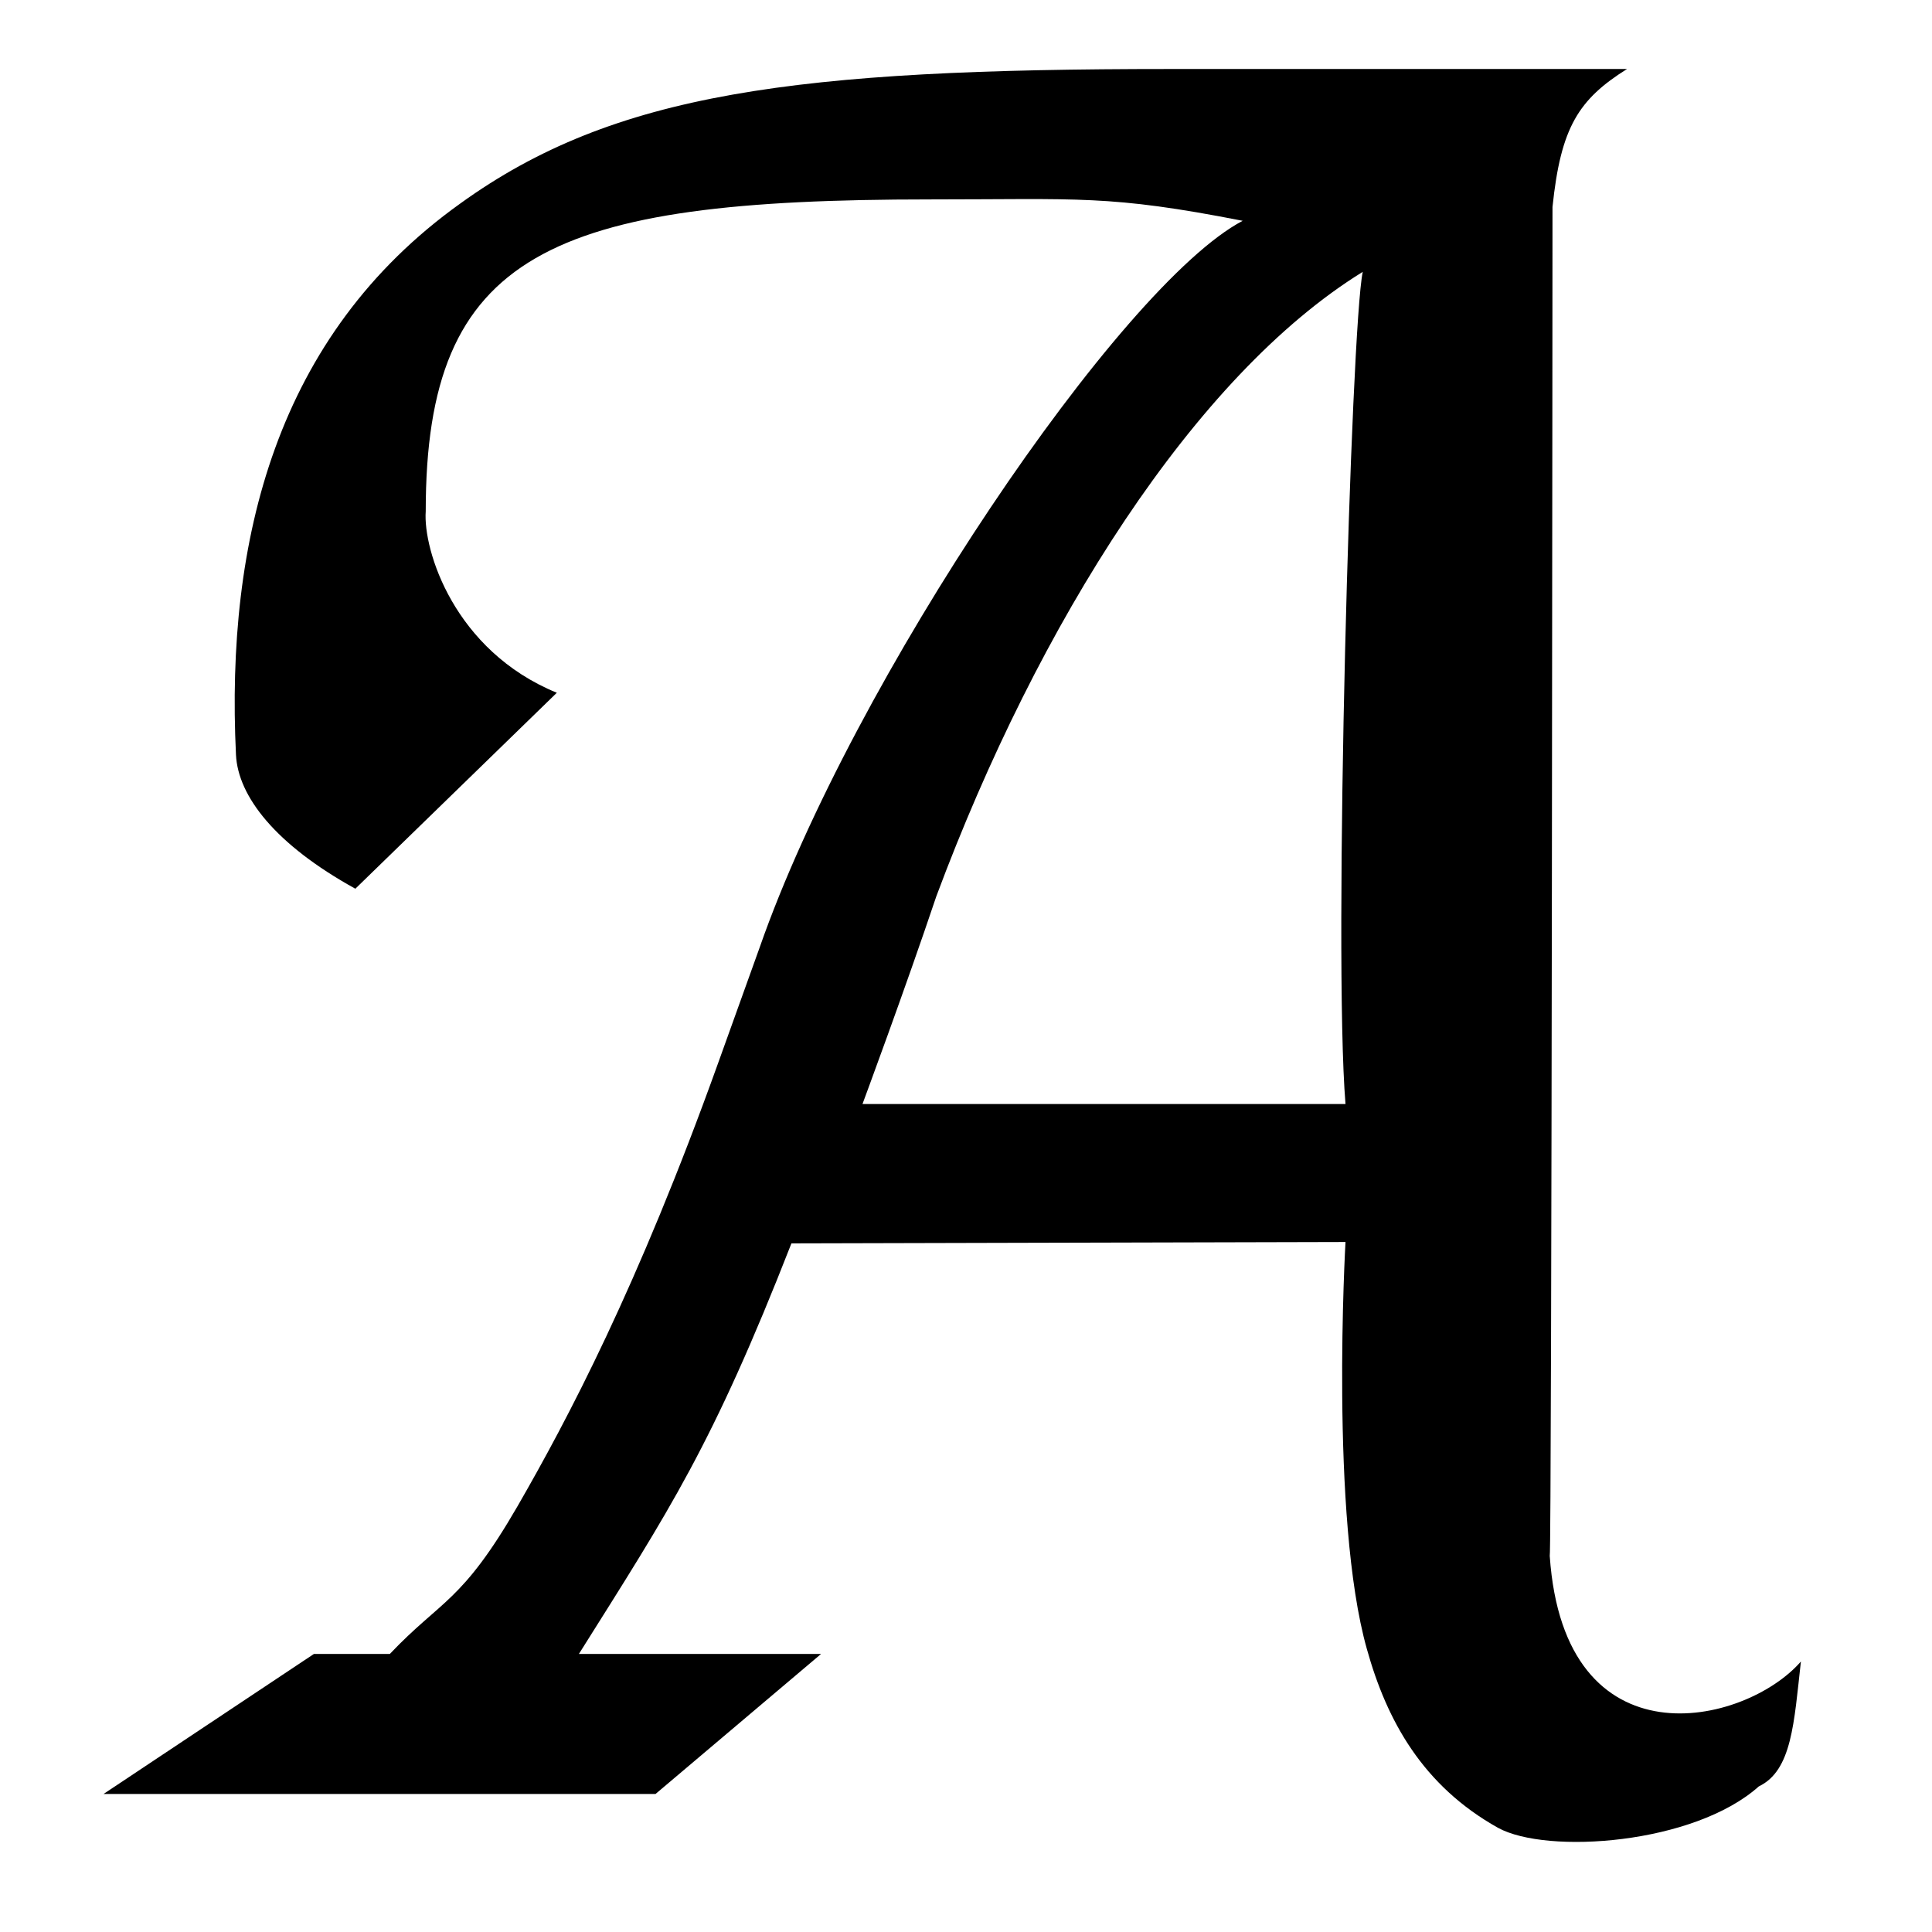 <svg id="glyph" width="100%" height="100%" viewBox="0 0 14 14" xmlns="http://www.w3.org/2000/svg"><path d="M9.75 8c-.09-1.09.04-5.635.125-6.03-1.215.75-2.35 2.54-3.09 4.525C6.56 7.165 6.25 8 6.25 8h3.5zM4.035 5.02l-1.46 1.42c-.58-.32-.85-.67-.865-.97-.075-1.555.29-3.04 1.625-3.995C4.45.67 5.77.5 8.475.5h3.315c-.35.22-.48.42-.54 1 0 0-.005 9.755-.02 9.775.105 1.53 1.415 1.23 1.82.765-.05.445-.065.79-.305.905-.47.42-1.535.495-1.89.3-.545-.305-.805-.775-.95-1.295C9.635 10.995 9.75 9 9.75 9l-4.015.01c-.575 1.47-.88 1.925-1.54 2.975H5.95L4.75 13h-4l1.525-1.015h.55c.375-.395.52-.37.925-1.07.36-.625.87-1.585 1.455-3.215l.3-.835c.675-1.935 2.615-4.8 3.5-5.265-.97-.19-1.185-.155-2.265-.155-2.755 0-3.655.385-3.655 2.26-.02.28.205 1.01.95 1.315z" fill-rule="evenodd"/></svg>